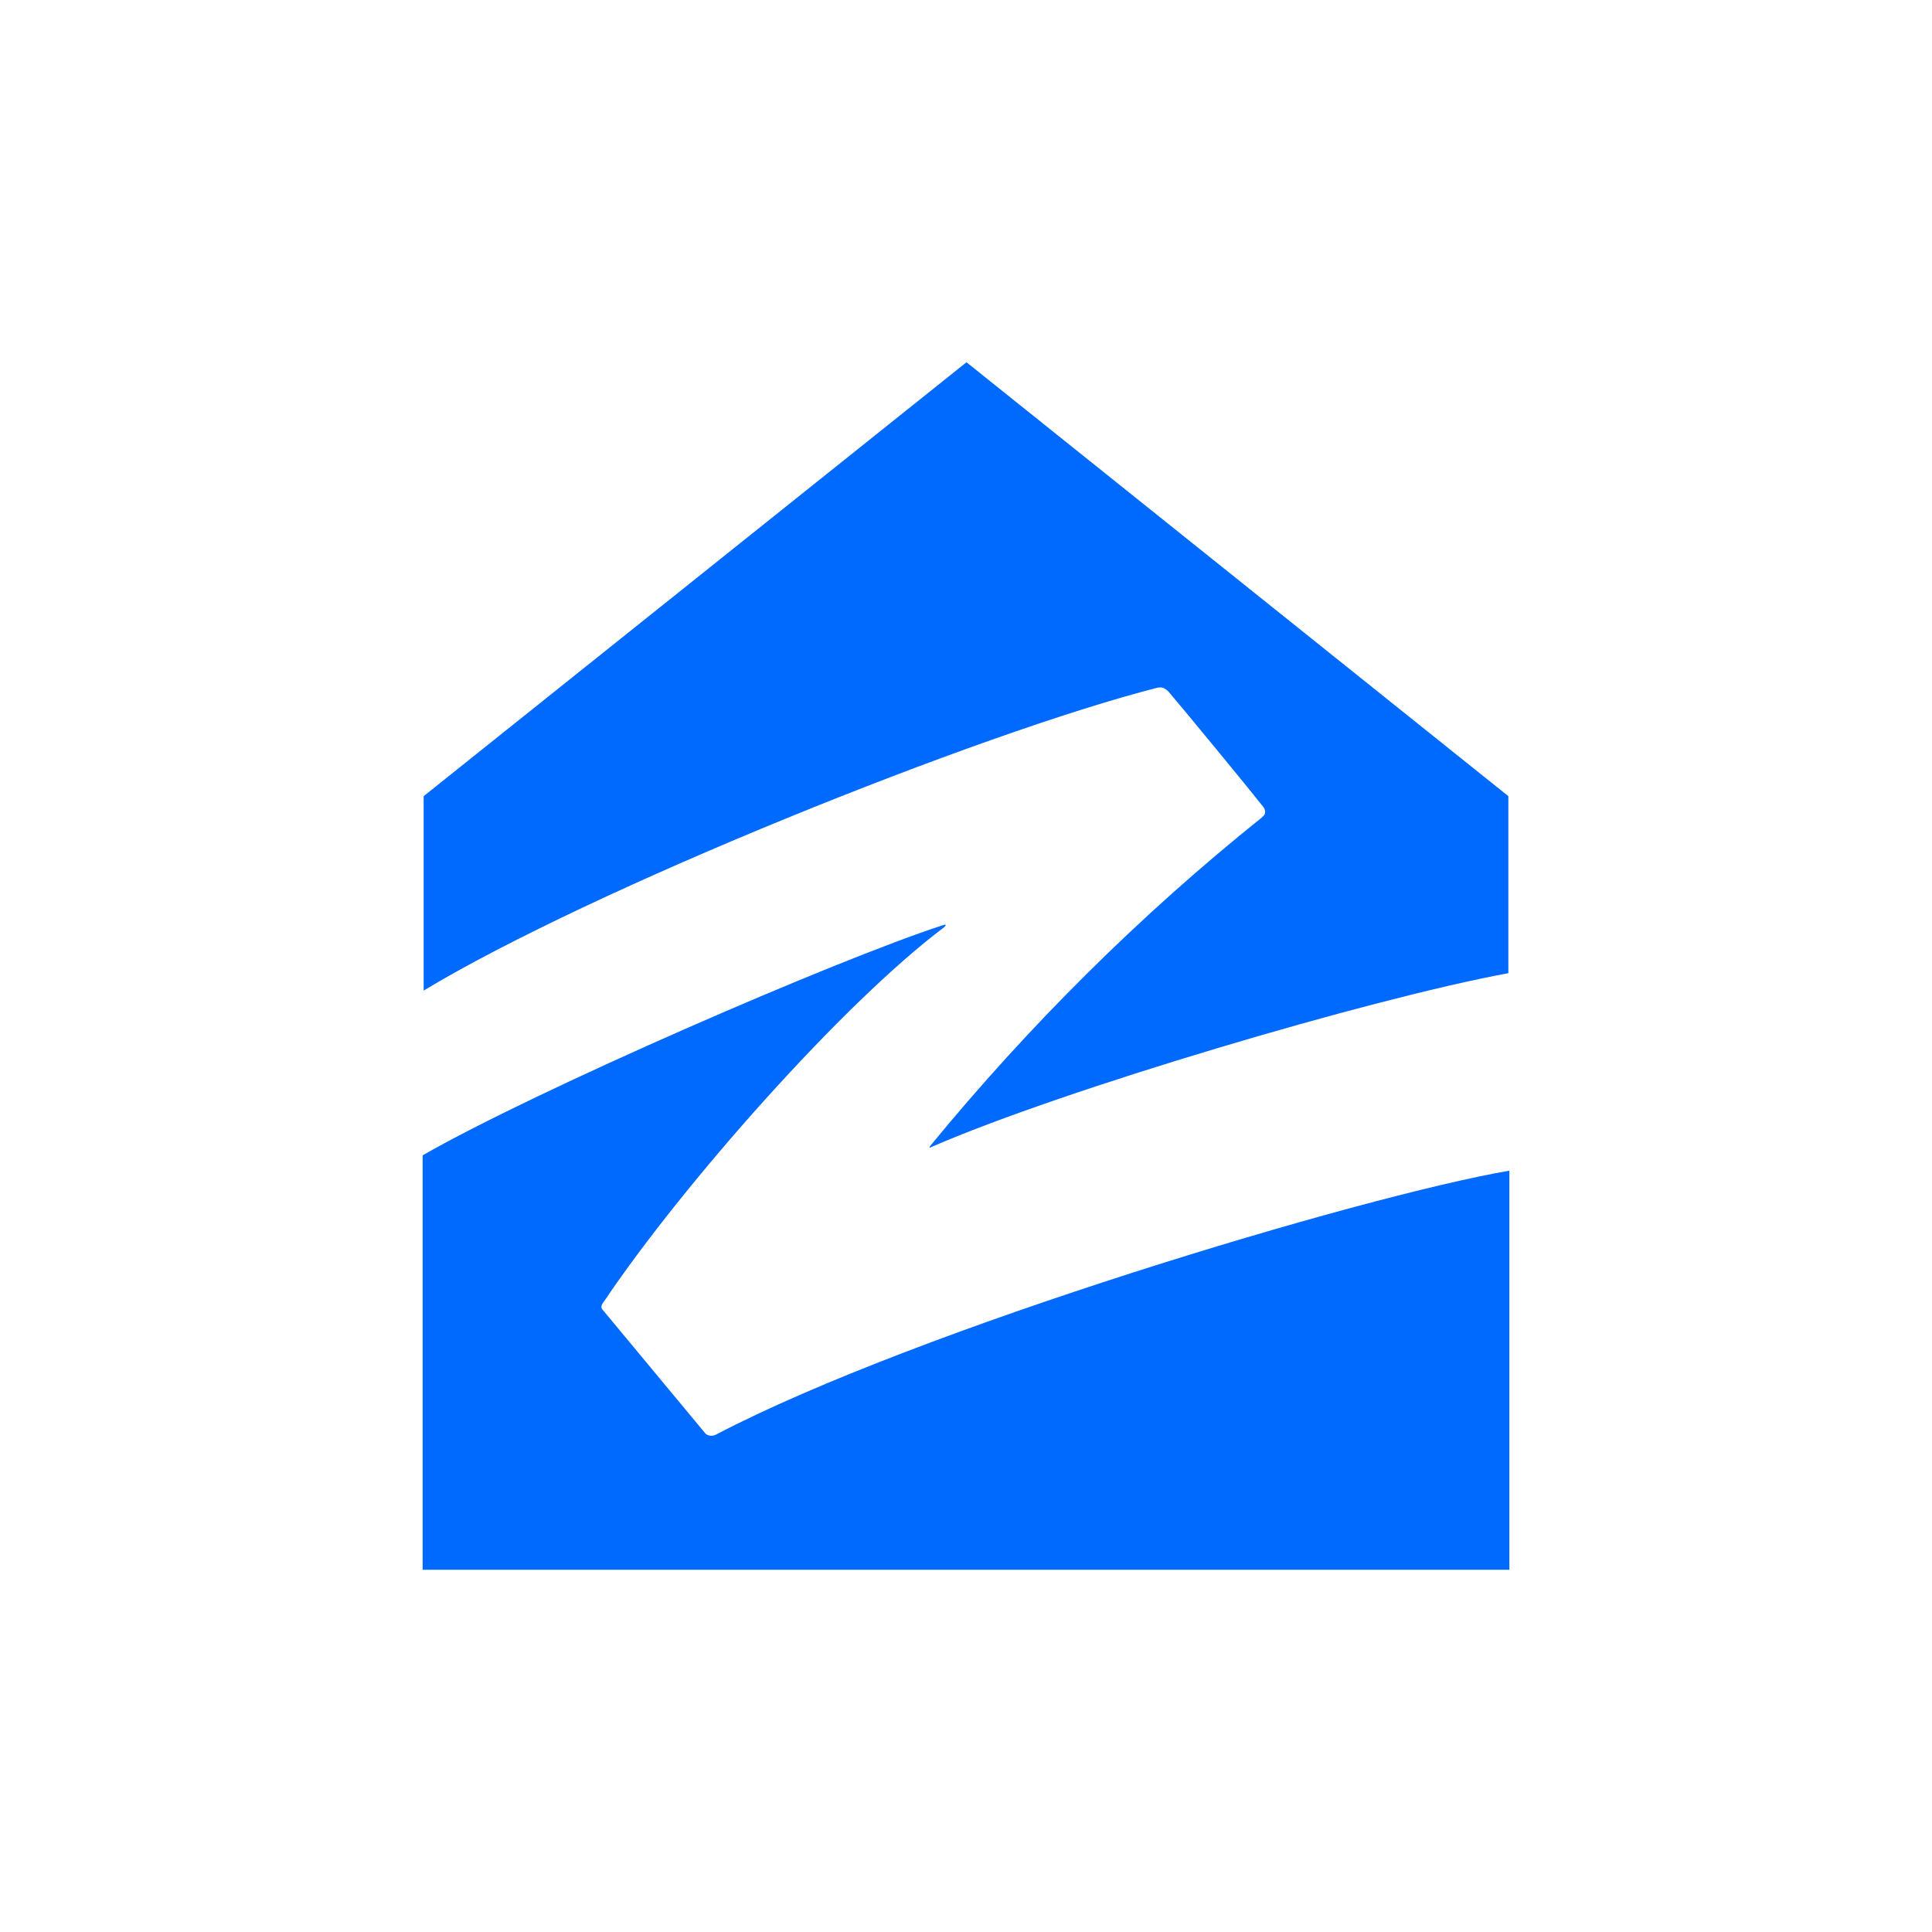 <svg width="32" height="32" viewBox="0 0 32 32" fill="none" xmlns="http://www.w3.org/2000/svg">
<path d="M15.623 15.322C15.674 15.305 15.673 15.322 15.64 15.356C13.949 16.627 11.303 19.627 10.014 21.542C9.947 21.627 9.947 21.661 9.997 21.712L11.672 23.729C11.705 23.78 11.789 23.797 11.856 23.763C15.188 22.017 22.539 19.814 25 19.39V26H7V19.136C8.859 18.068 13.848 15.898 15.623 15.322Z" fill="#006AFF"/>
<path d="M24.983 13.187V16.119C22.689 16.542 17.599 18.051 15.422 19C15.405 19.017 15.389 19.017 15.405 18.983C17.046 16.983 18.888 15.152 20.898 13.542L20.914 13.525C20.965 13.492 20.965 13.424 20.931 13.373C20.663 13.034 19.659 11.814 19.357 11.458C19.307 11.407 19.257 11.373 19.173 11.39C16.243 12.136 9.796 14.729 7.017 16.407V13.187L16.008 6L24.983 13.187Z" fill="#006AFF"/>
</svg>
